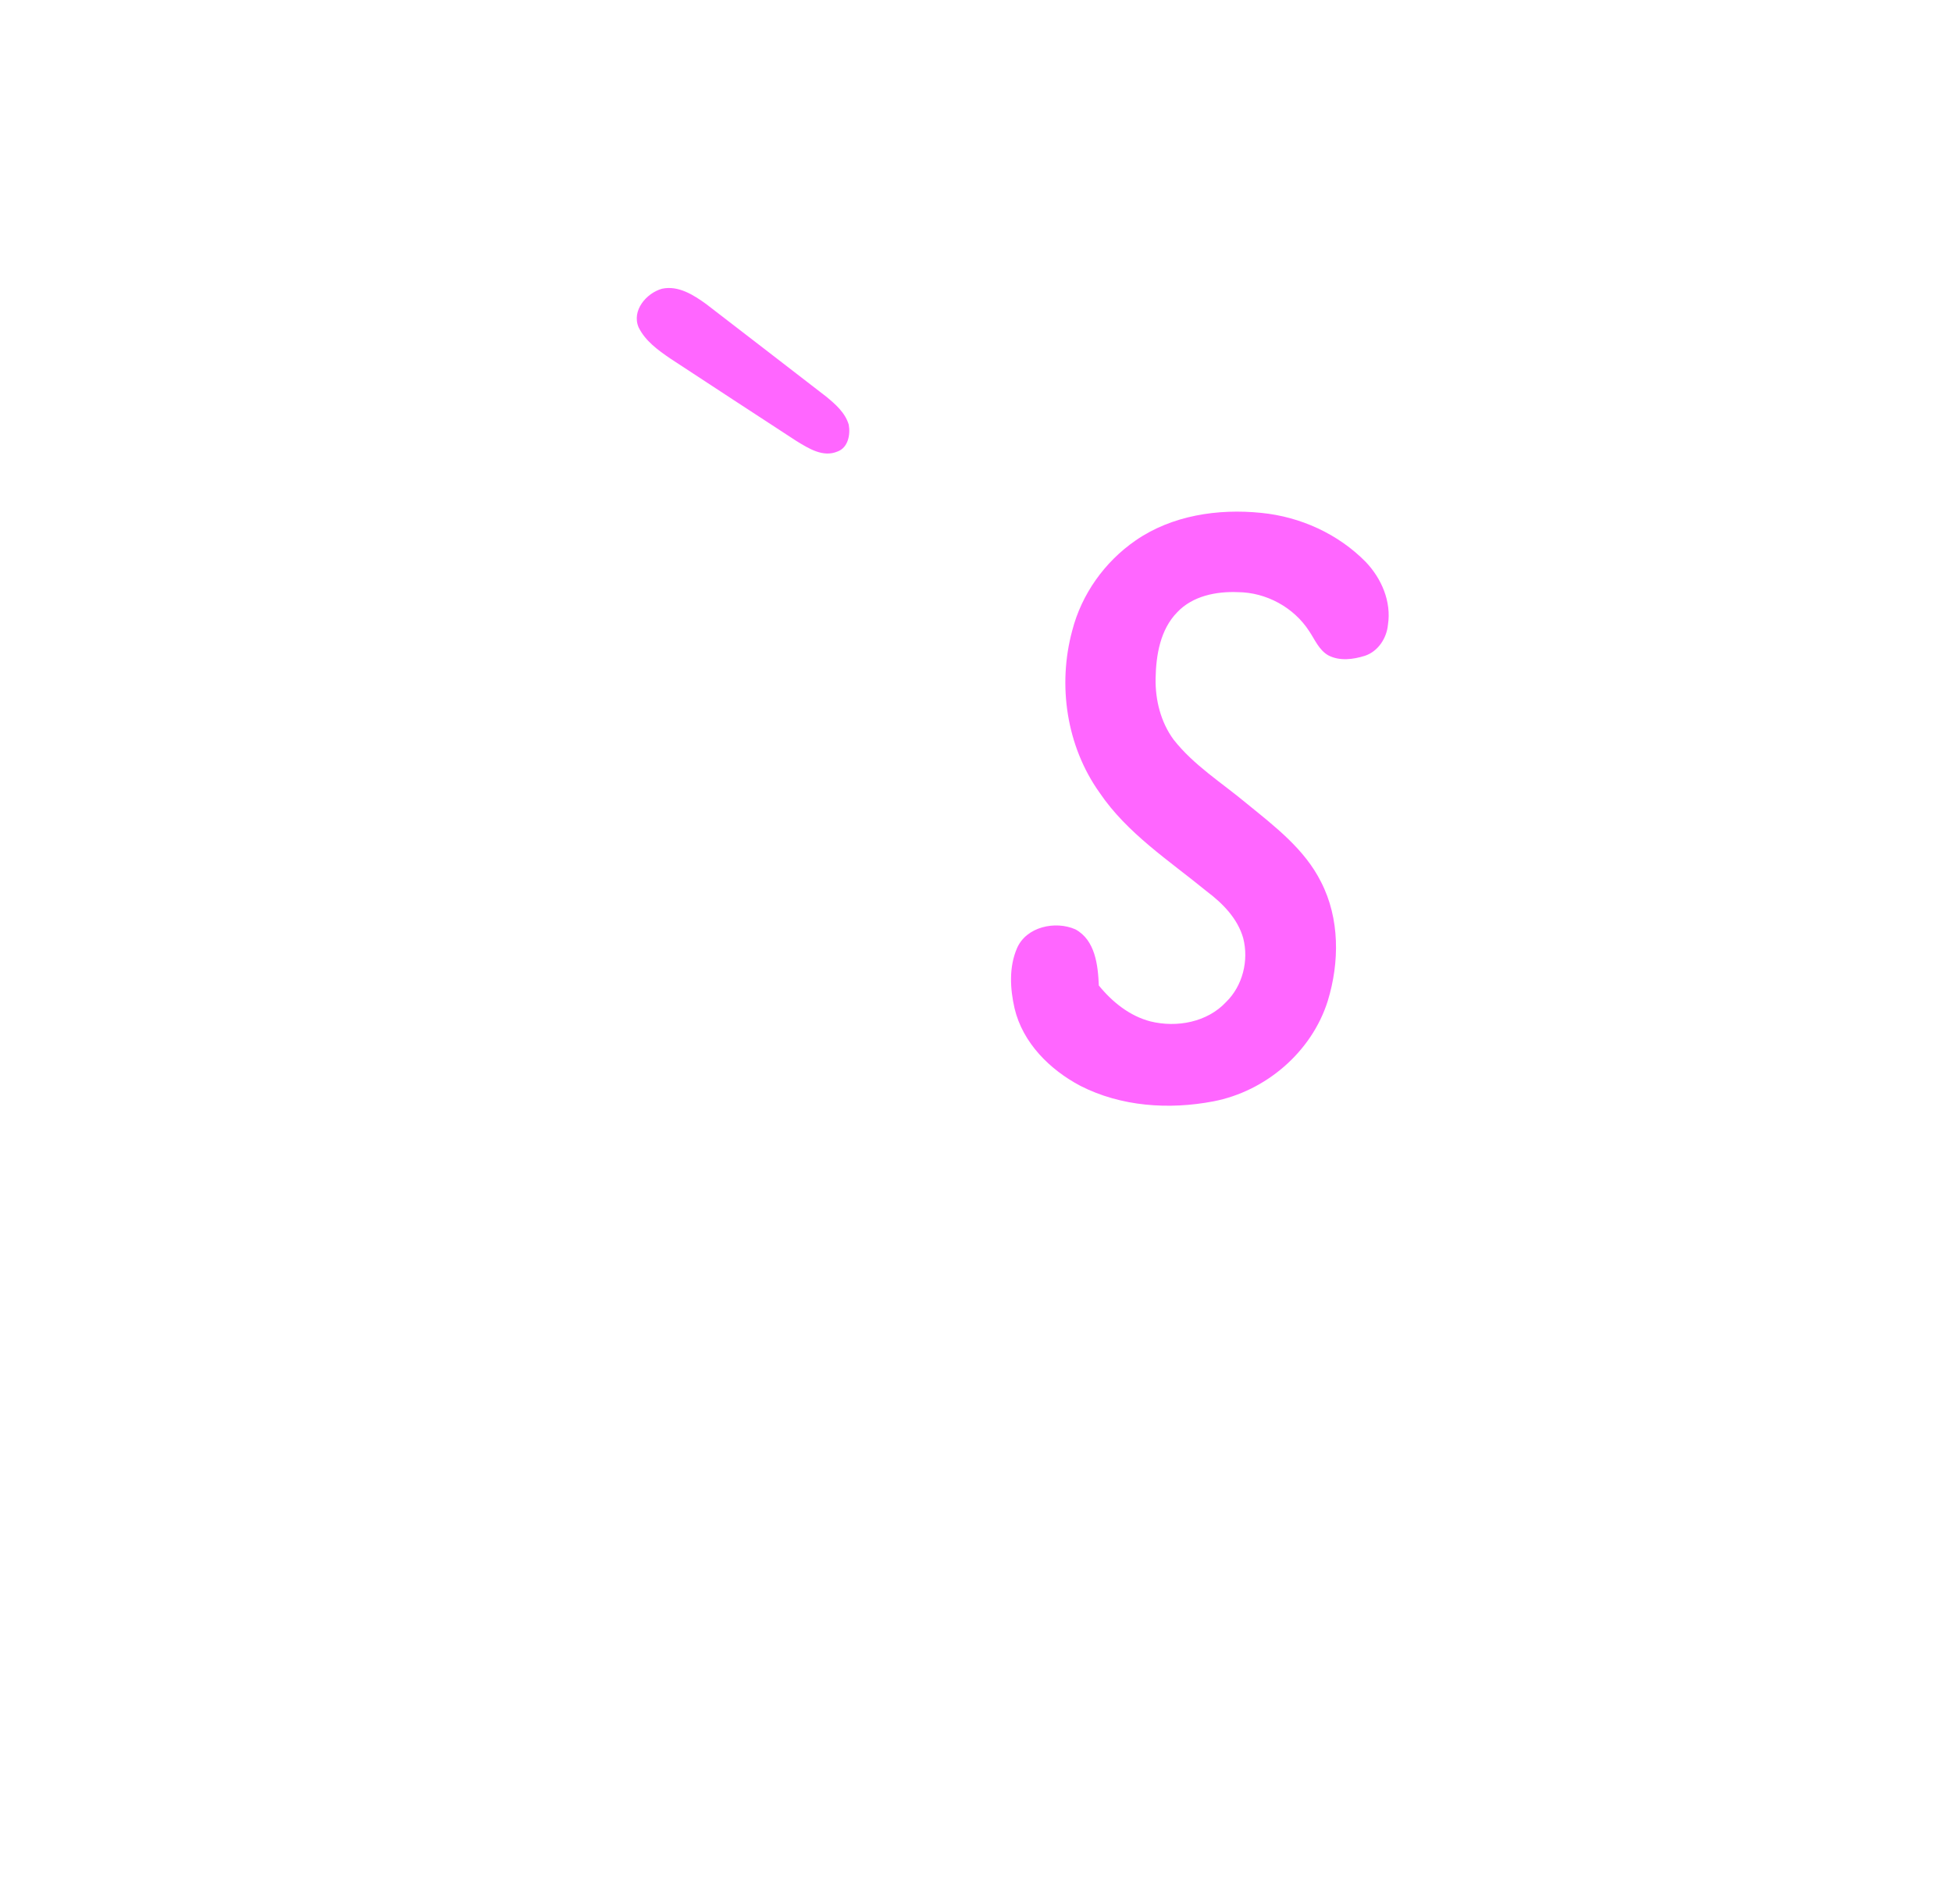 <?xml version="1.0" encoding="UTF-8" ?>
<!DOCTYPE svg PUBLIC "-//W3C//DTD SVG 1.1//EN" "http://www.w3.org/Graphics/SVG/1.1/DTD/svg11.dtd">
<svg width="653pt" height="637pt" viewBox="0 0 653 637" version="1.1" xmlns="http://www.w3.org/2000/svg">
<g id="#ff66ffff">
<path fill="#ff66ff" opacity="1.00" d=" M 221.46 96.61 C 226.90 95.43 232.01 98.68 236.24 101.74 C 249.64 112.02 262.99 122.38 276.37 132.69 C 279.48 135.24 282.76 138.10 283.93 142.10 C 284.54 145.38 283.72 149.79 280.18 151.07 C 275.32 153.14 270.49 150.03 266.46 147.58 C 252.35 138.43 238.31 129.16 224.23 119.96 C 220.15 117.17 215.85 114.08 213.63 109.52 C 211.25 103.92 216.21 98.08 221.46 96.61 Z" />
<path fill="#ff66ff" opacity="1.00" d=" M 379.86 180.86 C 392.02 172.43 407.47 170.12 421.96 171.61 C 435.00 172.90 447.64 178.63 456.86 188.00 C 462.15 193.54 465.51 201.28 464.31 209.03 C 463.89 213.54 461.01 217.96 456.59 219.43 C 452.70 220.65 448.18 221.25 444.42 219.31 C 441.25 217.55 439.88 214.03 437.95 211.17 C 432.81 203.21 423.55 198.19 414.09 198.13 C 406.89 197.83 398.98 199.39 393.84 204.83 C 388.13 210.64 386.72 219.20 386.58 227.03 C 386.46 234.23 388.30 241.62 392.60 247.47 C 399.35 256.08 408.75 261.91 417.05 268.85 C 426.39 276.46 436.43 284.08 441.94 295.12 C 448.21 307.34 448.13 321.99 444.17 334.92 C 438.79 352.01 423.41 365.15 405.90 368.51 C 391.06 371.35 375.02 370.27 361.42 363.32 C 351.19 357.92 342.13 348.94 339.40 337.39 C 337.89 330.81 337.49 323.60 340.21 317.28 C 343.32 310.06 353.03 307.99 359.76 310.96 C 366.40 314.57 367.31 322.97 367.59 329.74 C 372.07 335.25 377.93 339.98 384.92 341.77 C 393.67 343.91 403.86 342.04 410.16 335.27 C 415.72 329.85 417.81 321.36 415.89 313.90 C 414.02 307.31 409.00 302.23 403.66 298.22 C 391.10 287.94 377.06 278.86 367.82 265.20 C 356.78 249.70 353.74 229.27 358.69 211.00 C 361.81 198.82 369.54 187.99 379.86 180.86 Z" />
</g>
</svg>
